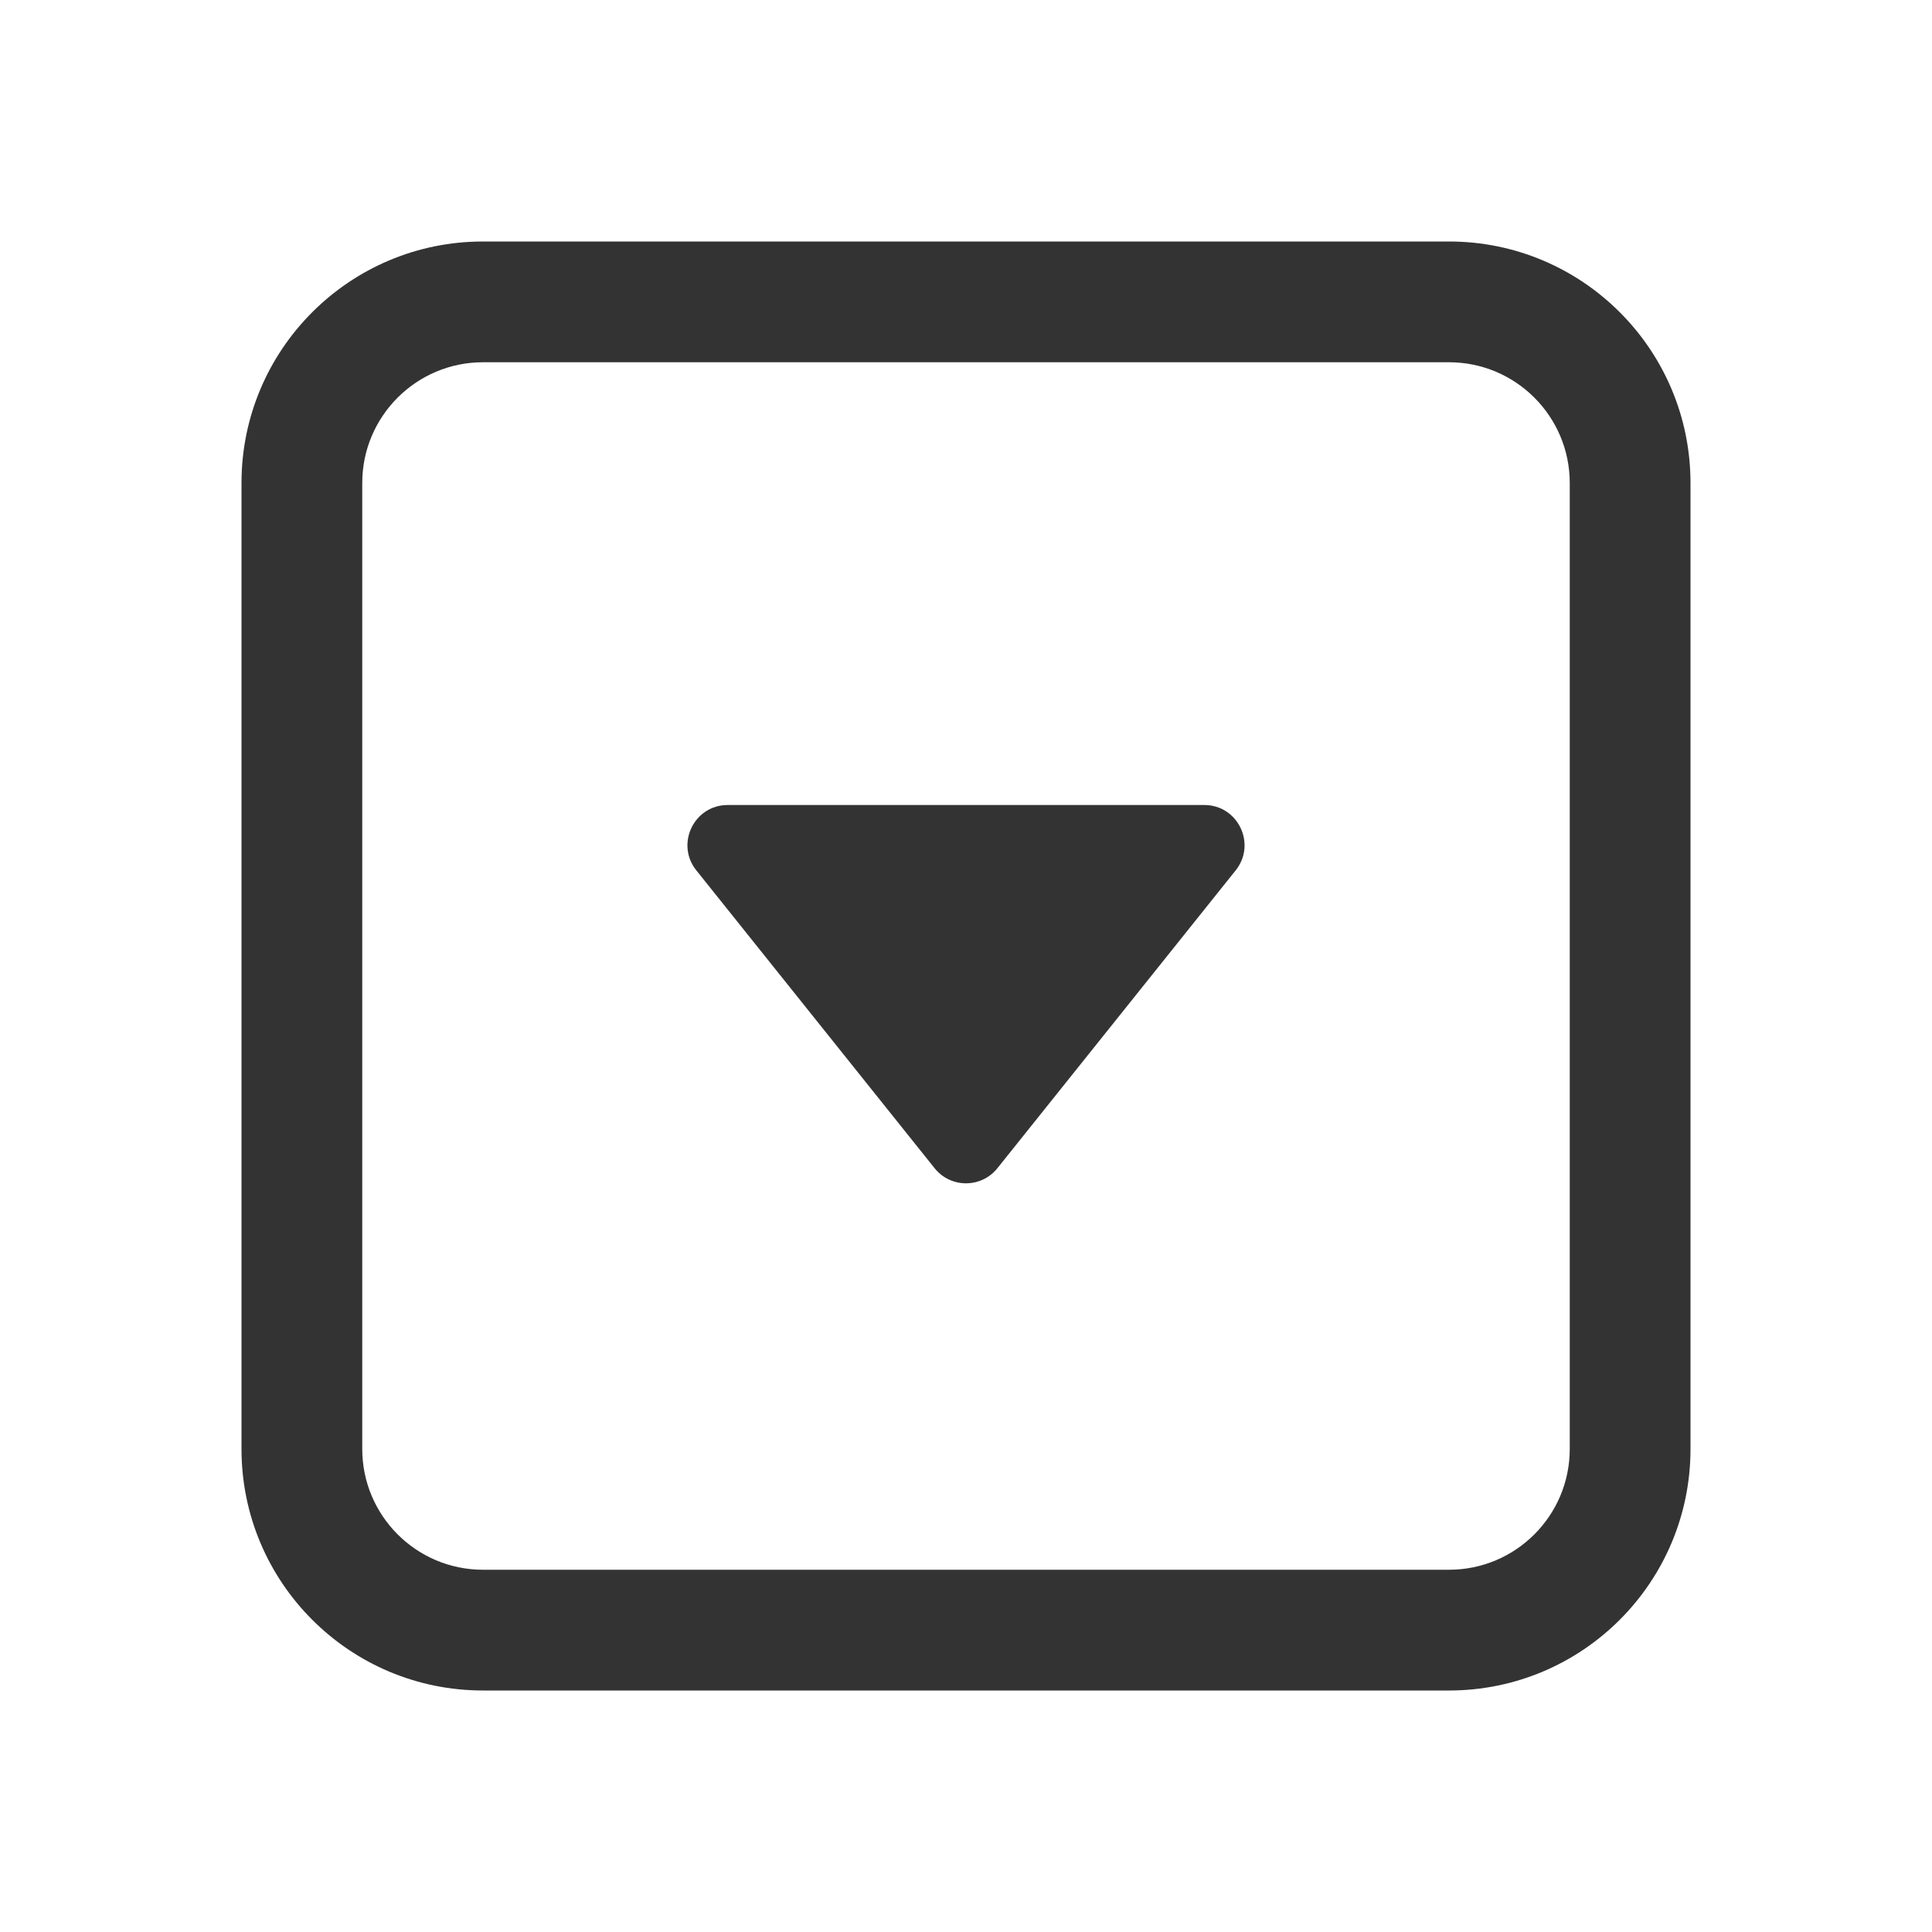 <svg width="24" height="24" viewBox="0 0 24 24" fill="none" xmlns="http://www.w3.org/2000/svg">
<g clip-path="url(#clip0_2117_12128)">
<path d="M9.04 10C8.621 10 8.388 10.485 8.65 10.812L11.61 14.512C11.81 14.762 12.19 14.762 12.39 14.512L15.35 10.812C15.612 10.485 15.379 10 14.96 10H9.04Z" fill="#333333"/>
<path d="M3 6C3 4.343 4.343 3 6 3H18C19.657 3 21 4.343 21 6V18C21 19.657 19.657 21 18 21H6C4.343 21 3 19.657 3 18V6ZM6 4.5C5.172 4.5 4.5 5.172 4.5 6V18C4.5 18.828 5.172 19.5 6 19.5H18C18.828 19.5 19.5 18.828 19.5 18V6C19.5 5.172 18.828 4.5 18 4.5H6Z" fill="#333333"/>
</g>
<defs>
<clipPath id="clip0_2117_12128">
<rect width="24" height="24" fill="white"/>
</clipPath>
</defs>
</svg>
